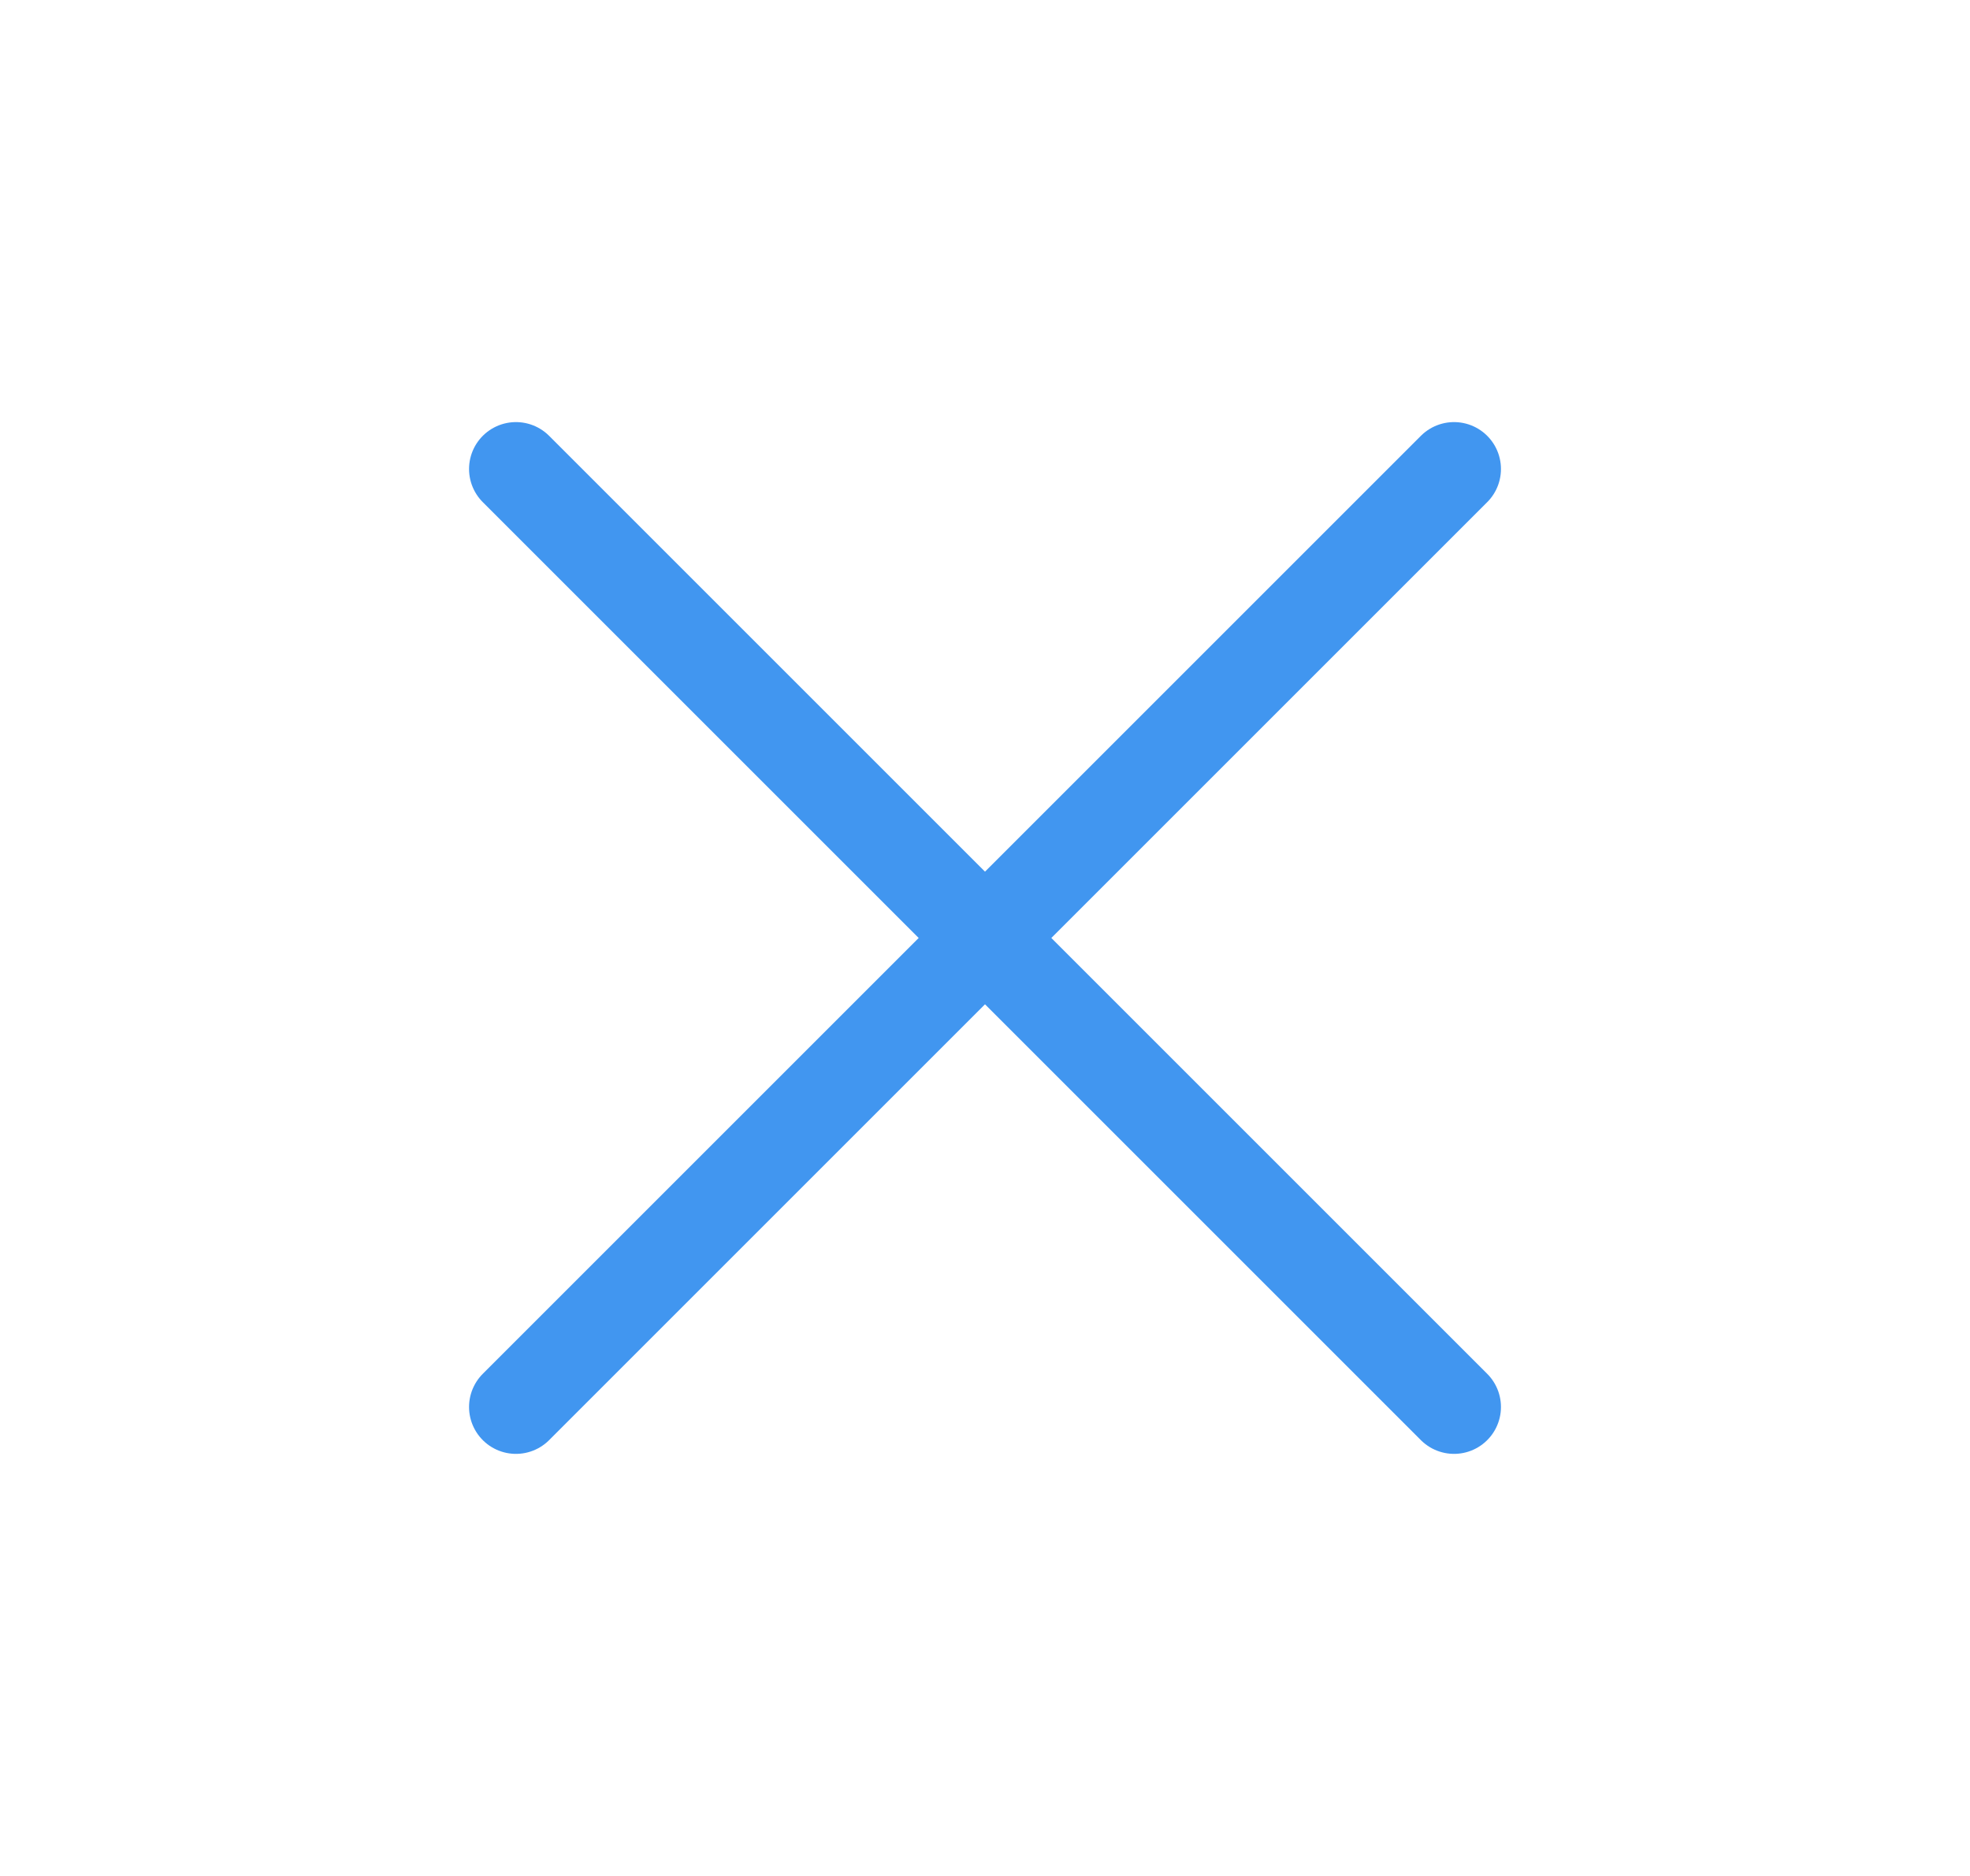 <svg width="21" height="20" viewBox="0 0 21 20" fill="none" xmlns="http://www.w3.org/2000/svg">
<path d="M15.5 5L5.5 15" stroke="#4196F0" stroke-linecap="round" stroke-linejoin="round"/>
<path d="M5.5 5L15.5 15" stroke="#4196F0" stroke-linecap="round" stroke-linejoin="round"/>
</svg>
